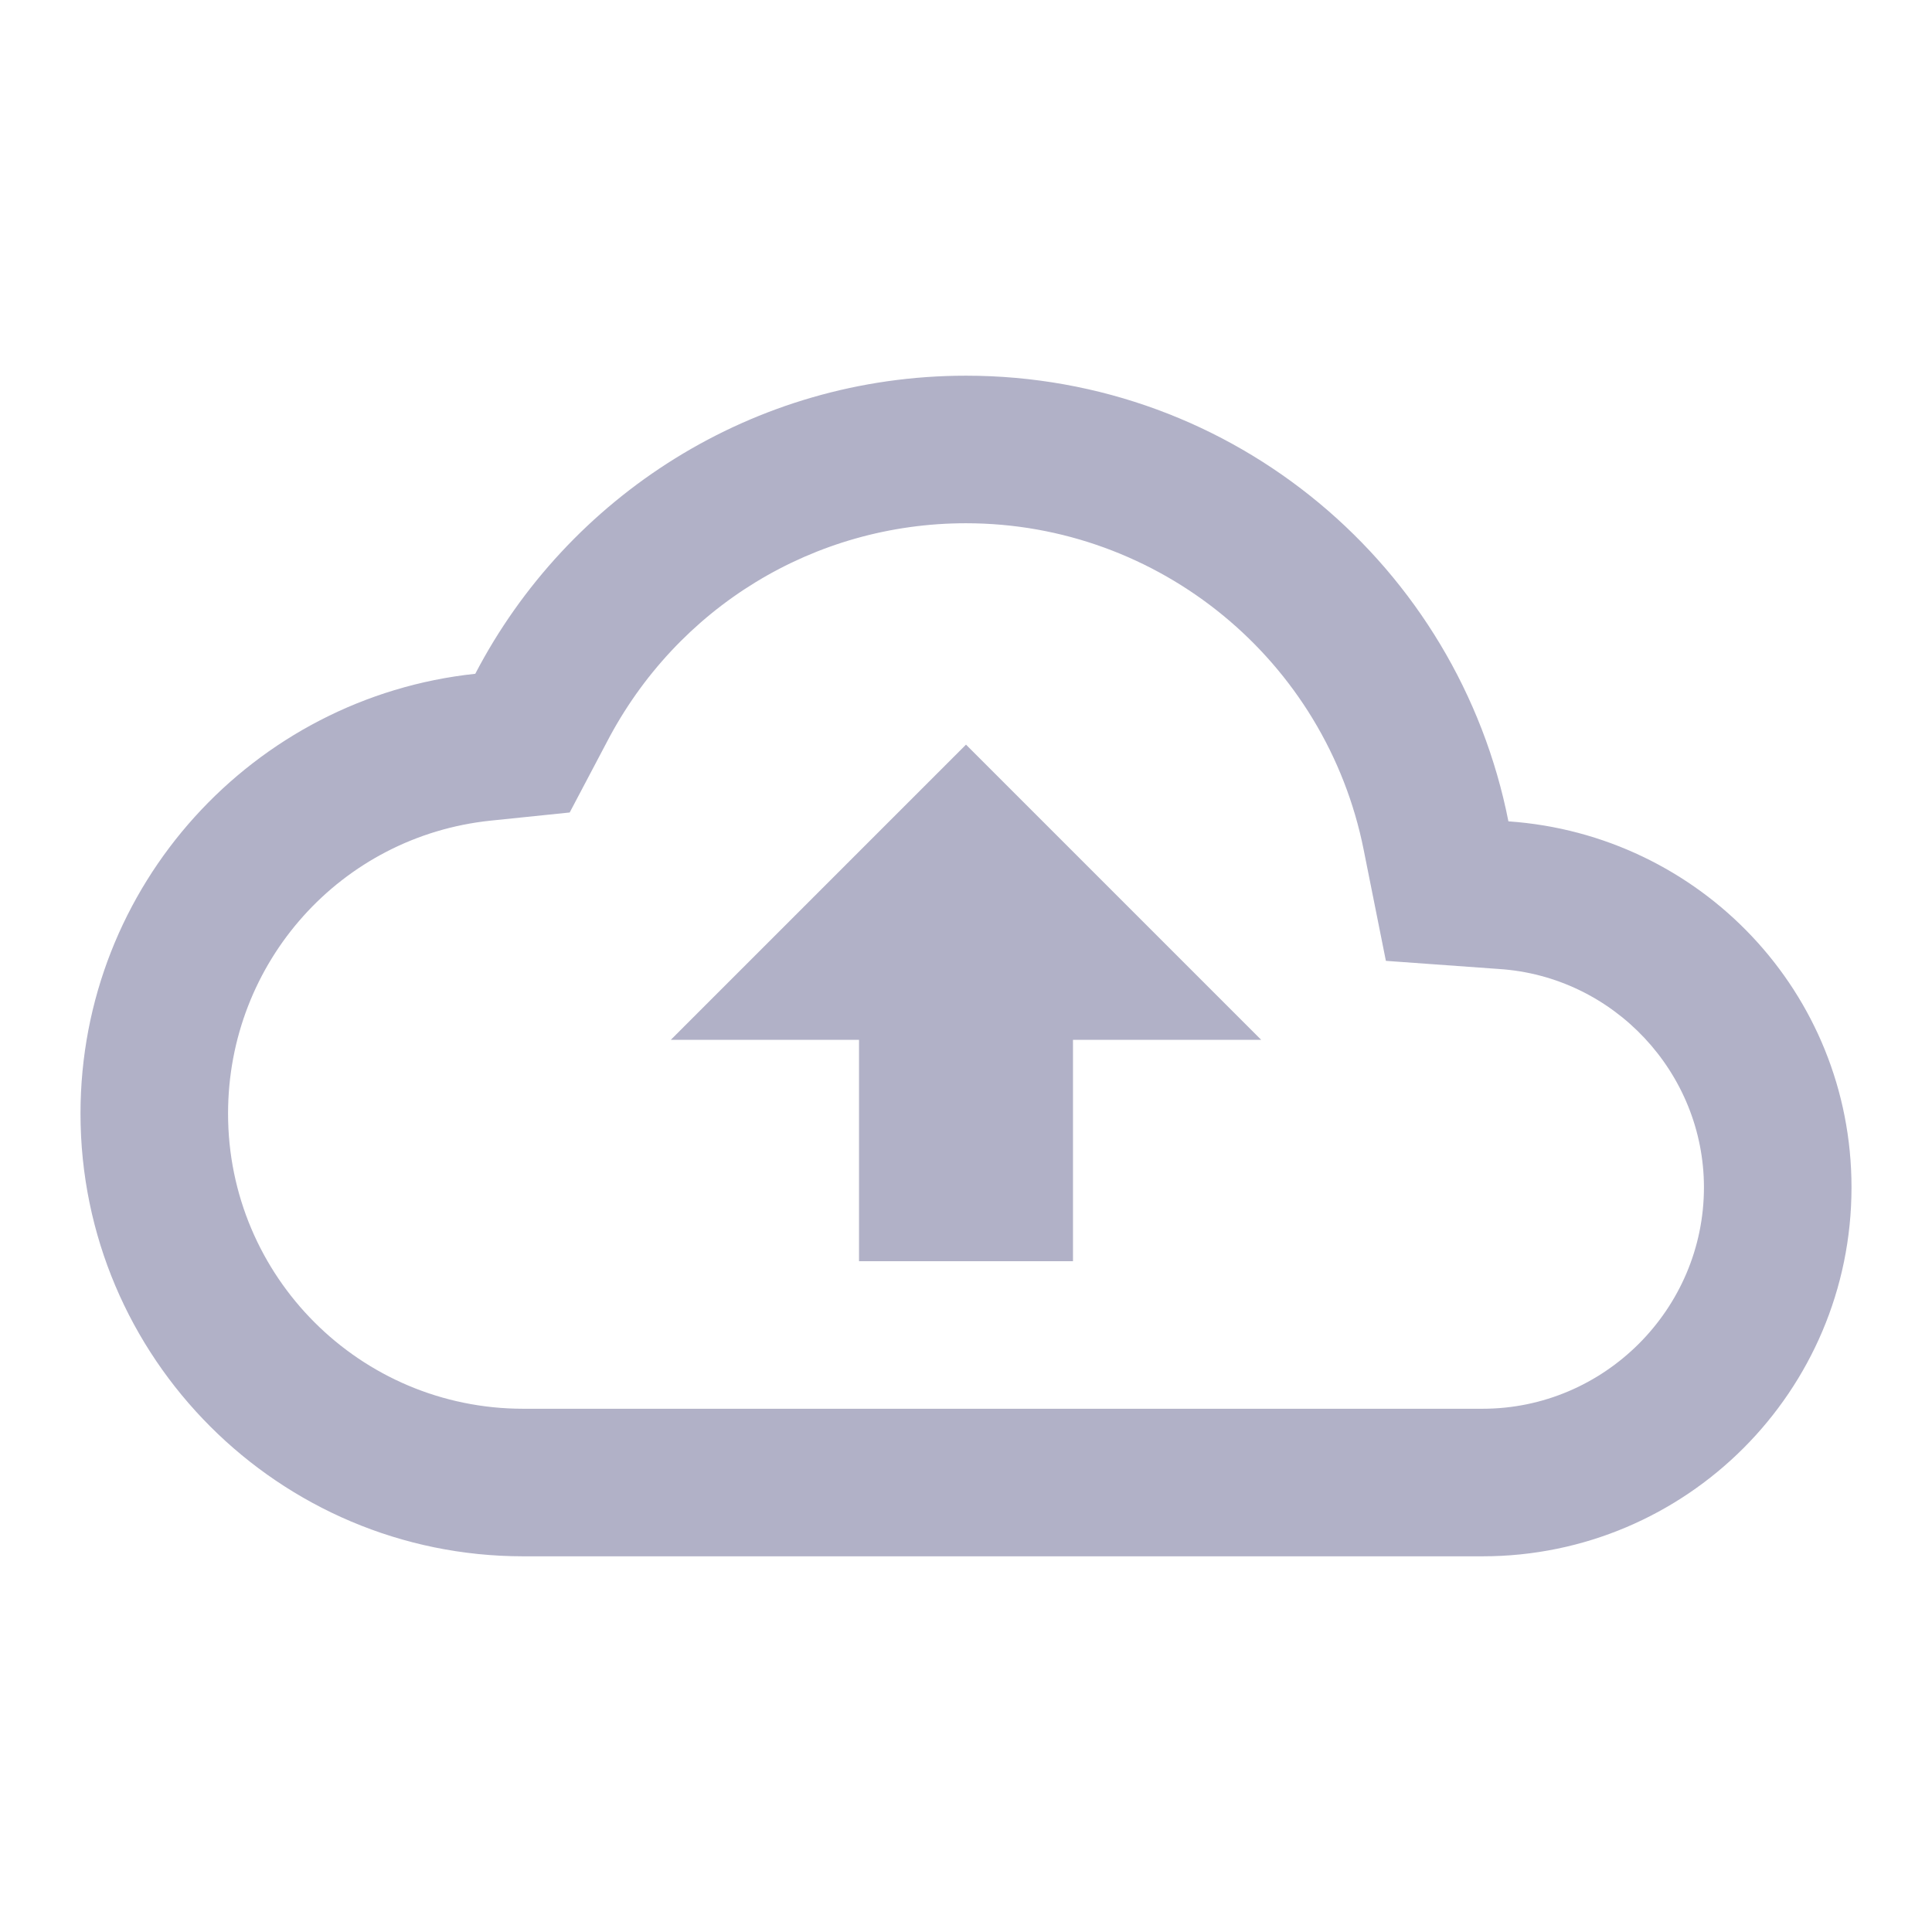 <?xml version="1.0" encoding="UTF-8"?>
<svg width="24px" height="24px" viewBox="0 0 24 24" version="1.1" xmlns="http://www.w3.org/2000/svg" xmlns:xlink="http://www.w3.org/1999/xlink">
    <title>Icons / Utility / Upload</title>
    <g id="Icons-/-Utility-/-Upload" stroke="none" stroke-width="1" fill="none" fill-rule="evenodd">
        <g id="backup-24px" transform="translate(1, 1)">
            <polygon id="Path" points="0 0 22 0 22 22 0 22"></polygon>
            <path d="M17.738,9.203 C17.114,6.041 14.337,3.667 11,3.667 C8.351,3.667 6.05,5.17 4.904,7.37 C2.145,7.663 0,10.001 0,12.833 C0,15.867 2.466,18.333 5.5,18.333 L17.417,18.333 C19.947,18.333 22,16.28 22,13.75 C22,11.33 20.121,9.368 17.738,9.203 Z M17.417,16.5 L5.5,16.5 C3.474,16.5 1.833,14.859 1.833,12.833 C1.833,10.954 3.236,9.387 5.097,9.194 L6.077,9.093 L6.536,8.223 C7.407,6.545 9.112,5.5 11,5.5 C13.402,5.5 15.473,7.205 15.941,9.561 L16.216,10.936 L17.618,11.037 C19.048,11.128 20.167,12.329 20.167,13.75 C20.167,15.262 18.929,16.5 17.417,16.5 Z M7.333,11.917 L9.671,11.917 L9.671,14.667 L12.329,14.667 L12.329,11.917 L14.667,11.917 L11,8.25 L7.333,11.917 Z" id="Shape" fill="#B1B1C7"></path>
        </g>
    </g>
</svg>